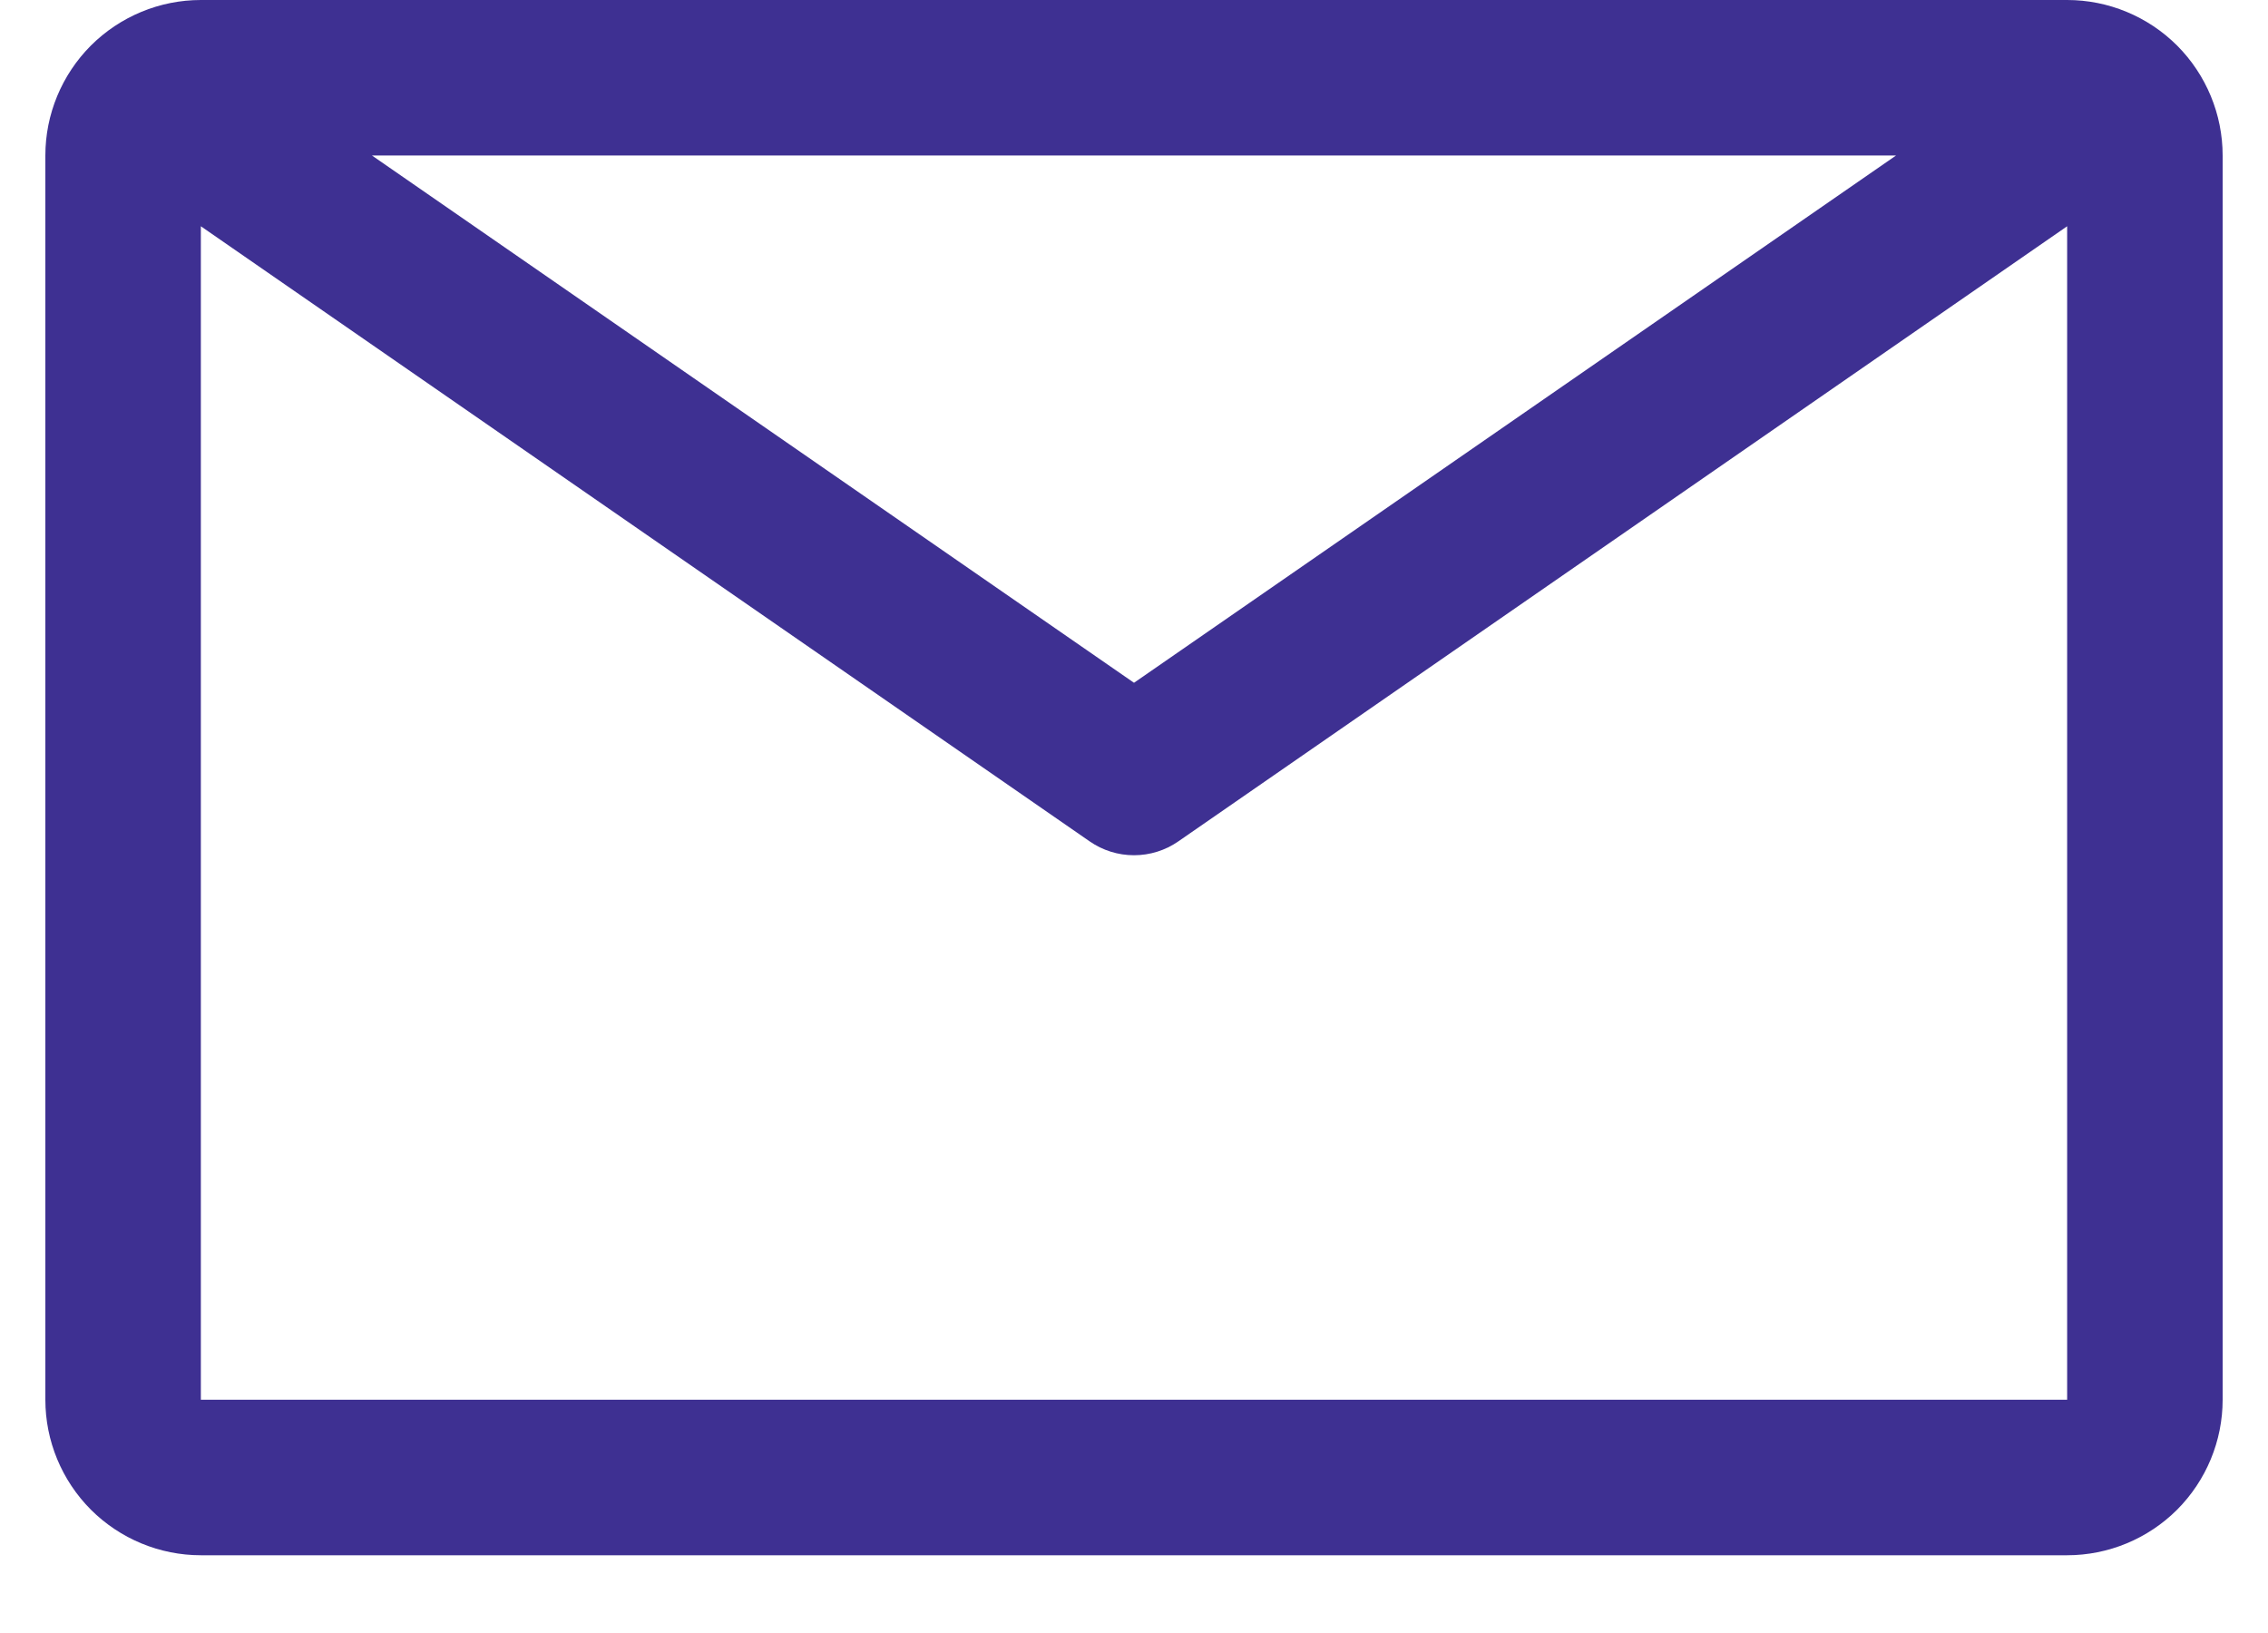 <svg width="25" height="18" viewBox="0 0 25 18" fill="none" xmlns="http://www.w3.org/2000/svg">
<path d="M22.786 0H2.214C1.76 0 1.324 0.181 1.002 0.502C0.681 0.824 0.5 1.26 0.5 1.714V15.429C0.5 15.883 0.681 16.319 1.002 16.641C1.324 16.962 1.76 17.143 2.214 17.143H22.786C23.24 17.143 23.676 16.962 23.998 16.641C24.319 16.319 24.5 15.883 24.5 15.429V1.714C24.5 1.26 24.319 0.824 23.998 0.502C23.676 0.181 23.24 0 22.786 0ZM20.9 1.714L12.5 7.526L4.1 1.714H20.9ZM2.214 15.429V2.494L12.011 9.274C12.155 9.374 12.325 9.427 12.5 9.427C12.675 9.427 12.845 9.374 12.989 9.274L22.786 2.494V15.429H2.214Z" fill="#3E3092"/>
</svg>
